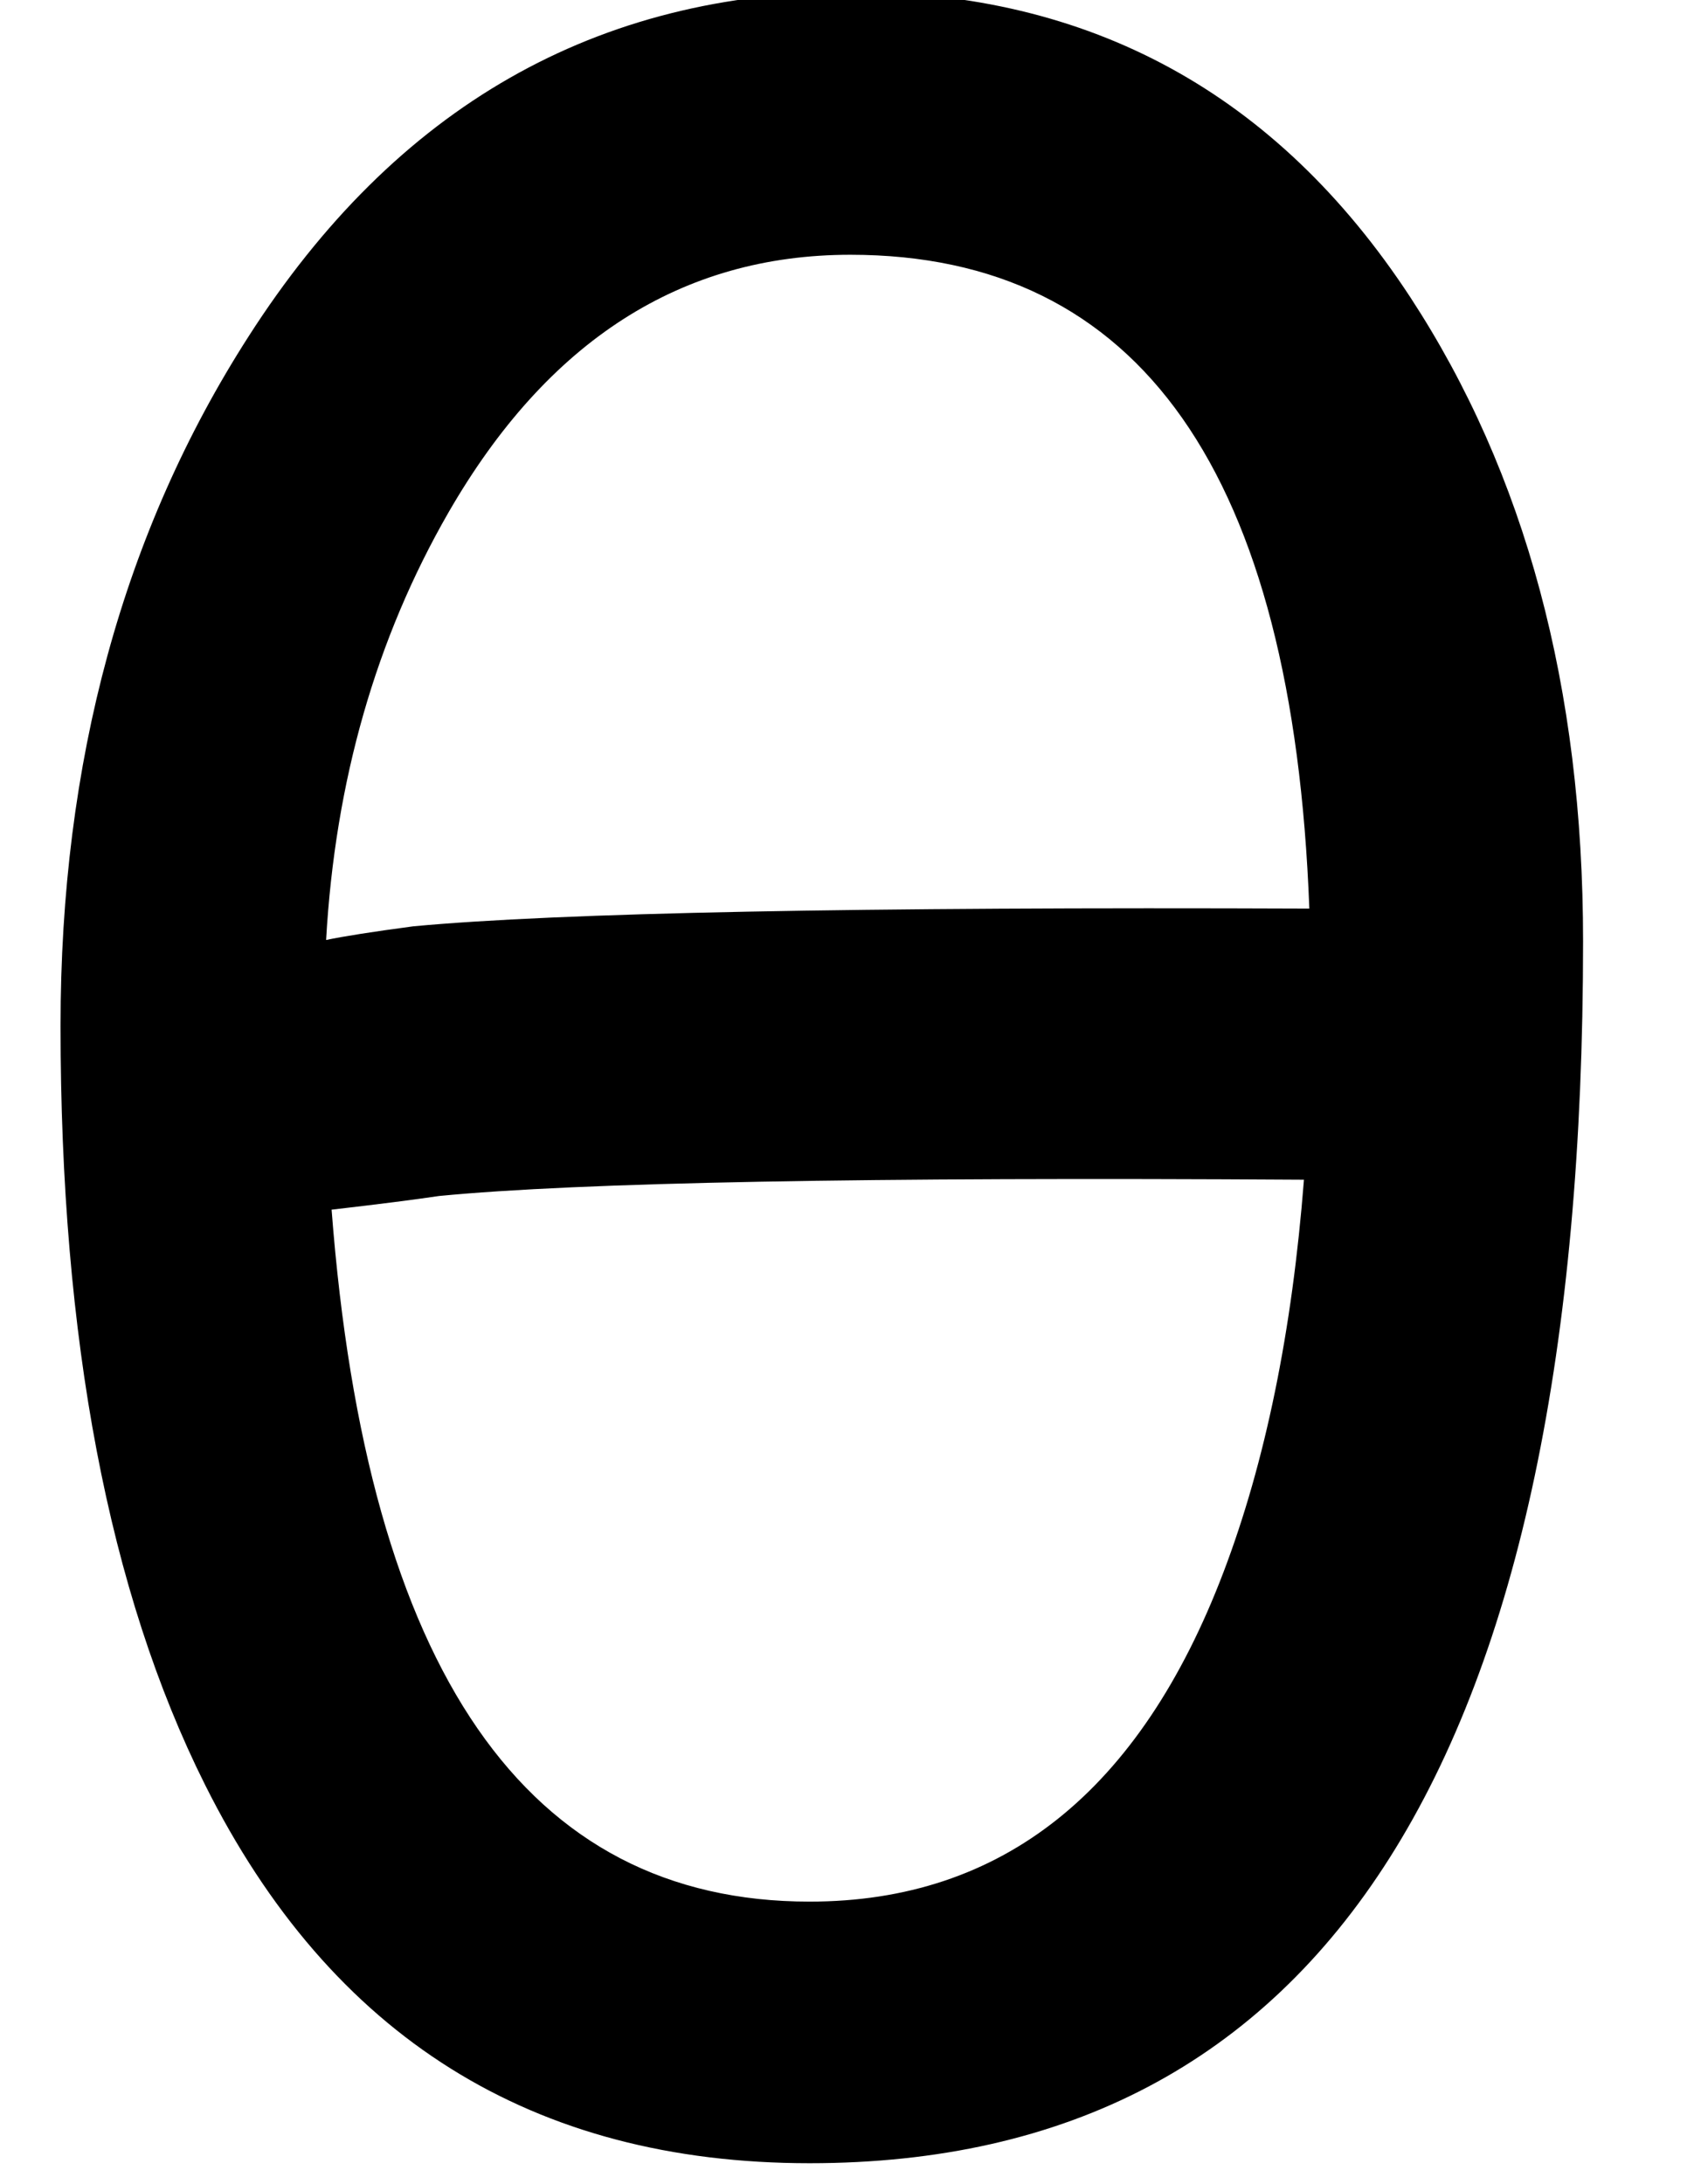 <?xml version='1.0' encoding='ISO-8859-1'?>
<!DOCTYPE svg PUBLIC "-//W3C//DTD SVG 1.1//EN" "http://www.w3.org/Graphics/SVG/1.1/DTD/svg11.dtd">
<!-- This file was generated by dvisvgm 1.2.2 (x86_64-unknown-linux-gnu) -->
<!-- Fri Nov 25 00:40:13 2016 -->
<svg height='21.931pt' version='1.1' viewBox='0 0 17.086 21.931' width='17.086pt' xmlns='http://www.w3.org/2000/svg' xmlns:xlink='http://www.w3.org/1999/xlink'>
<defs>
<path d='M14.323 -10.423Q14.323 0.474 7.423 0.474Q3.717 0.474 2.029 -2.903Q0.741 -5.479 0.741 -9.67Q0.741 -13.205 2.418 -15.817Q4.386 -18.891 7.799 -18.891Q10.994 -18.891 12.78 -16.17Q14.323 -13.813 14.323 -10.423ZM11.881 -10.715Q11.662 -16.546 7.787 -16.546Q5.528 -16.546 4.203 -14.25Q3.231 -12.562 3.11 -10.435Q3.341 -10.484 3.888 -10.557Q5.843 -10.739 11.881 -10.715ZM11.833 -8.297Q5.989 -8.334 4.118 -8.152Q3.79 -8.103 3.159 -8.03Q3.632 -1.859 7.423 -1.859Q9.998 -1.859 11.116 -4.799Q11.675 -6.269 11.833 -8.297Z' id='g1-18'/>
</defs>
<g id='page1' transform='matrix(1.126 0 0 1.126 -63.986 -60.626)'>
<use x='56.625' xlink:href='#g1-18' y='72.66'/>
</g>
</svg>
